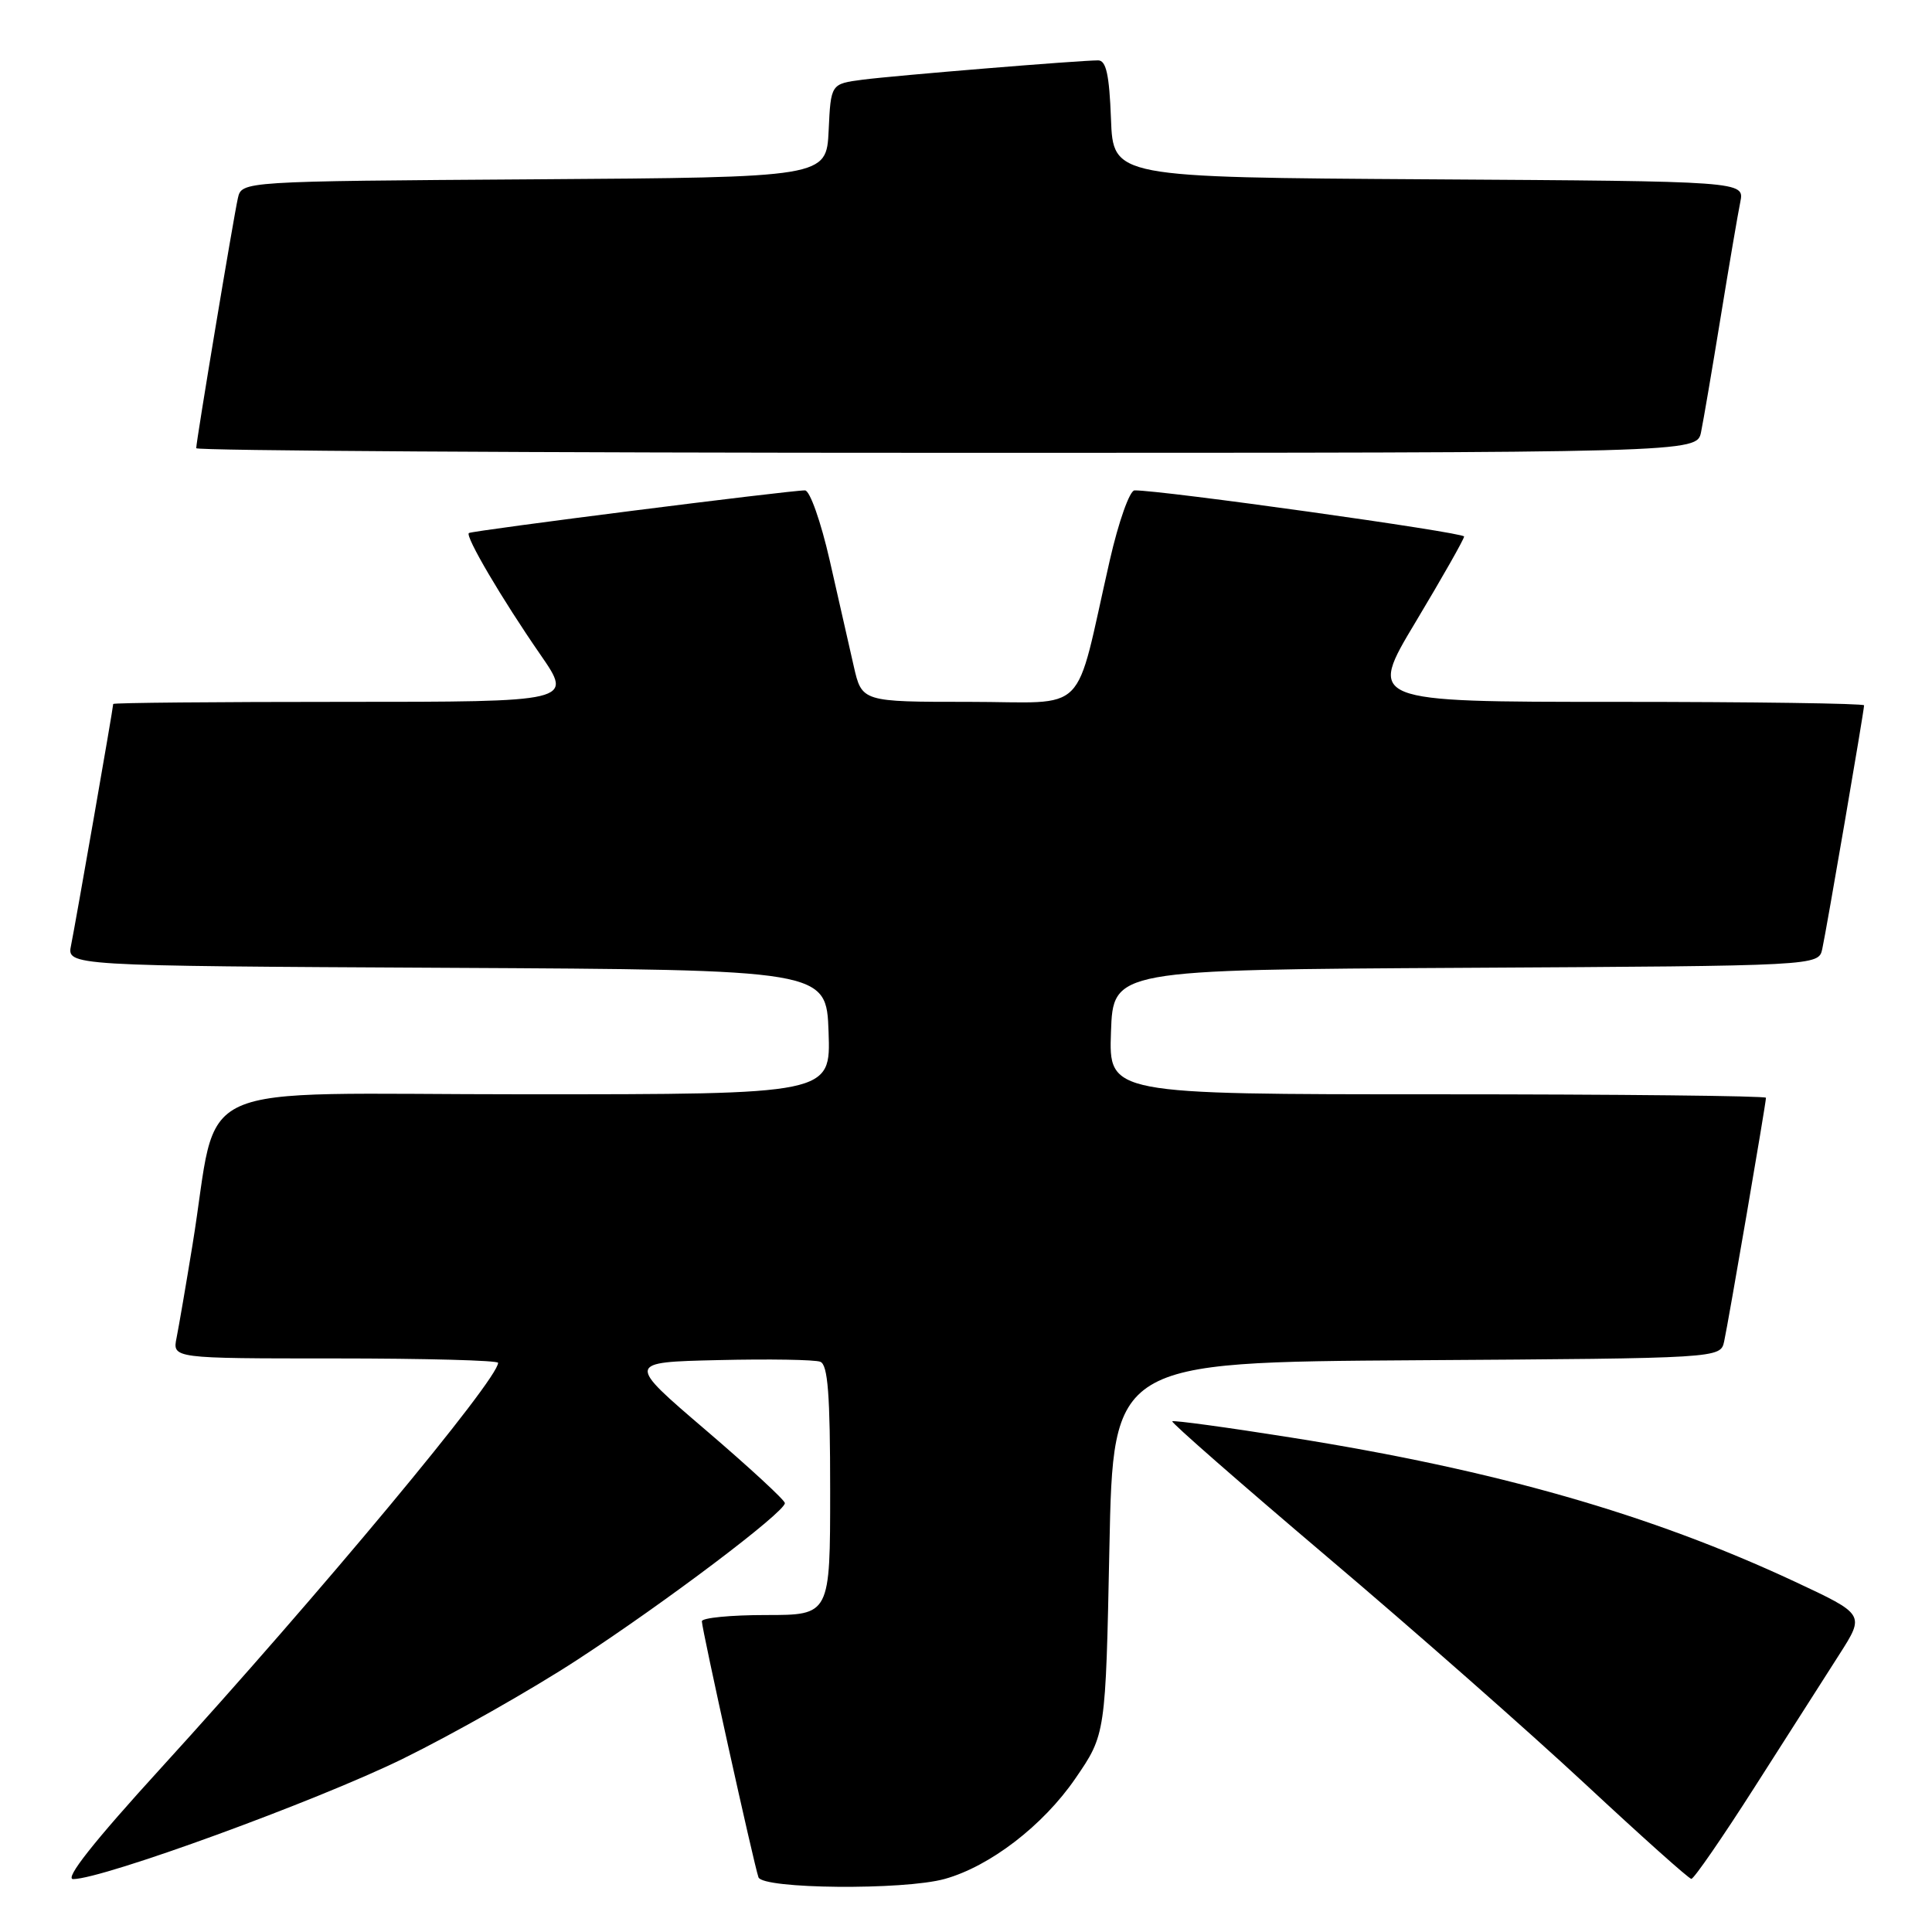 <?xml version="1.0" encoding="UTF-8" standalone="no"?>
<!DOCTYPE svg PUBLIC "-//W3C//DTD SVG 1.1//EN" "http://www.w3.org/Graphics/SVG/1.1/DTD/svg11.dtd" >
<svg xmlns="http://www.w3.org/2000/svg" xmlns:xlink="http://www.w3.org/1999/xlink" version="1.1" viewBox="0 0 256 256">
 <g >
 <path fill="currentColor"
d=" M 125.18 248.97 C 131.17 247.30 138.21 241.90 142.49 235.66 C 146.50 229.82 146.50 229.82 147.00 205.16 C 147.50 180.50 147.50 180.50 187.73 180.24 C 227.97 179.98 227.97 179.98 228.46 177.74 C 229.01 175.24 234.00 146.18 234.00 145.46 C 234.00 145.21 214.41 145.00 190.46 145.00 C 146.92 145.00 146.92 145.00 147.21 136.75 C 147.50 128.50 147.50 128.50 194.23 128.24 C 240.97 127.98 240.97 127.98 241.46 125.74 C 242.01 123.24 247.00 94.18 247.00 93.46 C 247.00 93.21 232.20 93.00 214.11 93.00 C 181.22 93.00 181.22 93.00 187.61 82.36 C 191.12 76.50 194.00 71.43 194.00 71.09 C 194.00 70.55 153.70 64.91 150.33 64.98 C 149.69 64.99 148.22 69.12 147.05 74.25 C 142.25 95.28 144.52 93.00 128.41 93.00 C 114.20 93.00 114.20 93.00 113.12 88.25 C 112.53 85.64 111.10 79.34 109.94 74.25 C 108.77 69.12 107.31 64.99 106.67 64.98 C 104.86 64.94 62.55 70.31 62.13 70.63 C 61.60 71.03 66.51 79.38 71.61 86.75 C 75.93 93.00 75.93 93.00 45.47 93.00 C 28.71 93.00 15.00 93.12 15.00 93.28 C 15.00 93.80 9.98 122.50 9.42 125.24 C 8.85 127.98 8.85 127.98 59.17 128.24 C 109.50 128.50 109.50 128.50 109.79 136.75 C 110.08 145.00 110.08 145.00 69.61 145.00 C 23.82 145.00 29.17 142.58 25.50 165.00 C 24.65 170.22 23.70 175.74 23.40 177.25 C 22.84 180.00 22.84 180.00 44.42 180.00 C 56.29 180.00 66.00 180.26 66.00 180.58 C 66.00 182.79 42.34 211.23 21.35 234.25 C 12.38 244.08 8.50 249.00 9.70 248.99 C 13.68 248.96 41.95 238.65 53.35 233.06 C 60.03 229.78 70.45 223.88 76.50 219.93 C 88.16 212.33 104.00 200.37 104.00 199.17 C 104.00 198.78 99.27 194.42 93.50 189.48 C 83.00 180.50 83.00 180.50 95.19 180.22 C 101.90 180.06 107.98 180.16 108.69 180.44 C 109.70 180.82 110.00 184.79 110.00 197.47 C 110.00 214.00 110.00 214.00 101.50 214.00 C 96.83 214.00 93.00 214.37 93.00 214.83 C 93.00 215.86 99.89 247.01 100.50 248.75 C 101.05 250.31 119.74 250.48 125.18 248.97 Z  M 232.53 236.75 C 236.83 230.01 241.87 222.12 243.73 219.21 C 247.11 213.92 247.11 213.92 237.81 209.57 C 218.67 200.64 198.19 194.78 171.07 190.48 C 162.58 189.13 155.50 188.17 155.33 188.33 C 155.17 188.50 164.39 196.57 175.83 206.27 C 187.28 215.96 202.68 229.53 210.07 236.41 C 217.46 243.29 223.77 248.94 224.11 248.96 C 224.44 248.98 228.23 243.49 232.53 236.75 Z  M 225.40 57.25 C 225.71 55.74 226.88 48.88 228.00 42.00 C 229.12 35.12 230.29 28.27 230.60 26.76 C 231.15 24.02 231.15 24.02 189.33 23.76 C 147.50 23.50 147.50 23.50 147.21 15.75 C 146.99 9.90 146.57 8.00 145.51 8.00 C 143.01 8.00 118.63 10.00 114.30 10.56 C 110.09 11.11 110.09 11.11 109.80 17.30 C 109.50 23.50 109.50 23.50 70.77 23.76 C 32.03 24.02 32.03 24.02 31.52 26.26 C 30.94 28.84 26.00 58.46 26.00 59.39 C 26.00 59.72 70.74 60.00 125.42 60.00 C 224.84 60.00 224.84 60.00 225.40 57.25 Z "/>
</g>
</svg>